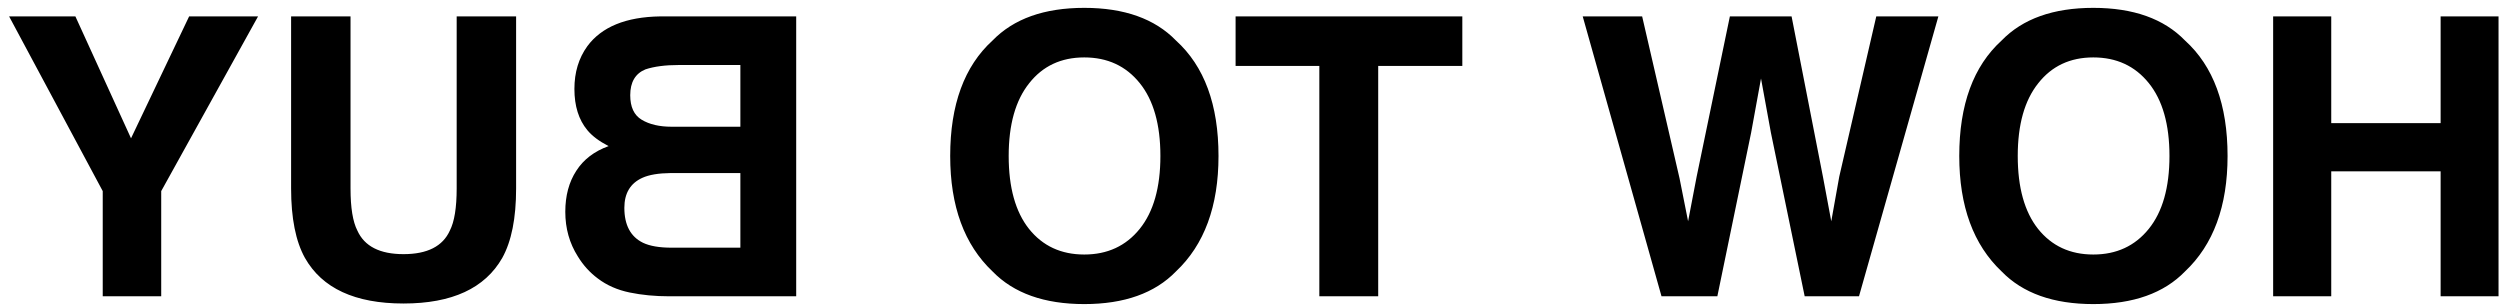 <svg width="270" height="33" viewBox="0 0 270 33" fill="none" xmlns="http://www.w3.org/2000/svg">
<path d="M251.774 32V18.506H263.587V32H269.842V1.771H263.587V13.297H251.774V1.771H245.499V32H251.774ZM226.078 32.841C230.398 32.841 233.7 31.665 235.983 29.314C239.046 26.429 240.577 22.273 240.577 16.845C240.577 11.308 239.046 7.151 235.983 4.376C233.7 2.024 230.398 0.849 226.078 0.849C221.758 0.849 218.456 2.024 216.173 4.376C213.124 7.151 211.6 11.308 211.6 16.845C211.6 22.273 213.124 26.429 216.173 29.314C218.456 31.665 221.758 32.841 226.078 32.841ZM220.11 24.72C218.647 22.874 217.916 20.249 217.916 16.845C217.916 13.454 218.654 10.836 220.131 8.99C221.594 7.131 223.576 6.201 226.078 6.201C228.58 6.201 230.576 7.124 232.066 8.97C233.557 10.815 234.302 13.44 234.302 16.845C234.302 20.249 233.557 22.874 232.066 24.72C230.576 26.565 228.58 27.488 226.078 27.488C223.576 27.488 221.587 26.565 220.11 24.72ZM177.352 1.771H170.933L179.443 32H185.473L189.123 14.322L190.189 8.478L191.256 14.322L194.906 32H200.771L209.344 1.771H202.638L198.639 19.08L197.777 23.899L196.896 19.183L193.491 1.771H186.826L183.237 19.08L182.314 23.899L181.392 19.265L177.352 1.771ZM133.444 1.771V7.124H142.488V32H148.846V7.124H157.931V1.771H133.444ZM117.1 32.841C121.42 32.841 124.722 31.665 127.005 29.314C130.067 26.429 131.599 22.273 131.599 16.845C131.599 11.308 130.067 7.151 127.005 4.376C124.722 2.024 121.42 0.849 117.1 0.849C112.779 0.849 109.478 2.024 107.194 4.376C104.146 7.151 102.621 11.308 102.621 16.845C102.621 22.273 104.146 26.429 107.194 29.314C109.478 31.665 112.779 32.841 117.1 32.841ZM111.132 24.72C109.669 22.874 108.938 20.249 108.938 16.845C108.938 13.454 109.676 10.836 111.152 8.99C112.615 7.131 114.598 6.201 117.1 6.201C119.602 6.201 121.598 7.124 123.088 8.97C124.578 10.815 125.323 13.44 125.323 16.845C125.323 20.249 124.578 22.874 123.088 24.72C121.598 26.565 119.602 27.488 117.1 27.488C114.598 27.488 112.608 26.565 111.132 24.72ZM72.29 32H85.989V1.771H71.306C67.601 1.826 64.976 2.899 63.431 4.991C62.501 6.276 62.036 7.814 62.036 9.605C62.036 11.451 62.501 12.935 63.431 14.056C63.95 14.685 64.716 15.259 65.728 15.778C64.183 16.339 63.02 17.227 62.241 18.444C61.448 19.661 61.052 21.138 61.052 22.874C61.052 24.665 61.503 26.271 62.405 27.693C62.98 28.637 63.697 29.43 64.559 30.072C65.529 30.811 66.678 31.316 68.004 31.59C69.316 31.863 70.745 32 72.29 32ZM72.434 18.69H79.96V26.75H72.536C71.21 26.75 70.178 26.572 69.439 26.217C68.1 25.561 67.43 24.303 67.43 22.443C67.43 20.871 68.079 19.791 69.378 19.203C70.103 18.875 71.121 18.704 72.434 18.69ZM69.296 12.928C68.476 12.435 68.065 11.554 68.065 10.282C68.065 8.874 68.612 7.944 69.706 7.493C70.649 7.179 71.853 7.021 73.315 7.021H79.96V13.687H72.536C71.21 13.687 70.13 13.434 69.296 12.928ZM37.857 20.352V1.771H31.439V20.352C31.439 23.564 31.938 26.066 32.935 27.857C34.795 31.139 38.343 32.779 43.579 32.779C48.815 32.779 52.37 31.139 54.243 27.857C55.241 26.066 55.74 23.564 55.74 20.352V1.771H49.321V20.352C49.321 22.43 49.075 23.947 48.583 24.904C47.817 26.6 46.149 27.447 43.579 27.447C41.023 27.447 39.361 26.6 38.596 24.904C38.103 23.947 37.857 22.43 37.857 20.352ZM0.984 1.771L11.095 20.639V32H17.411V20.639L27.87 1.771H20.426L14.15 14.938L8.142 1.771H0.984Z" fill="black"/>
</svg>
